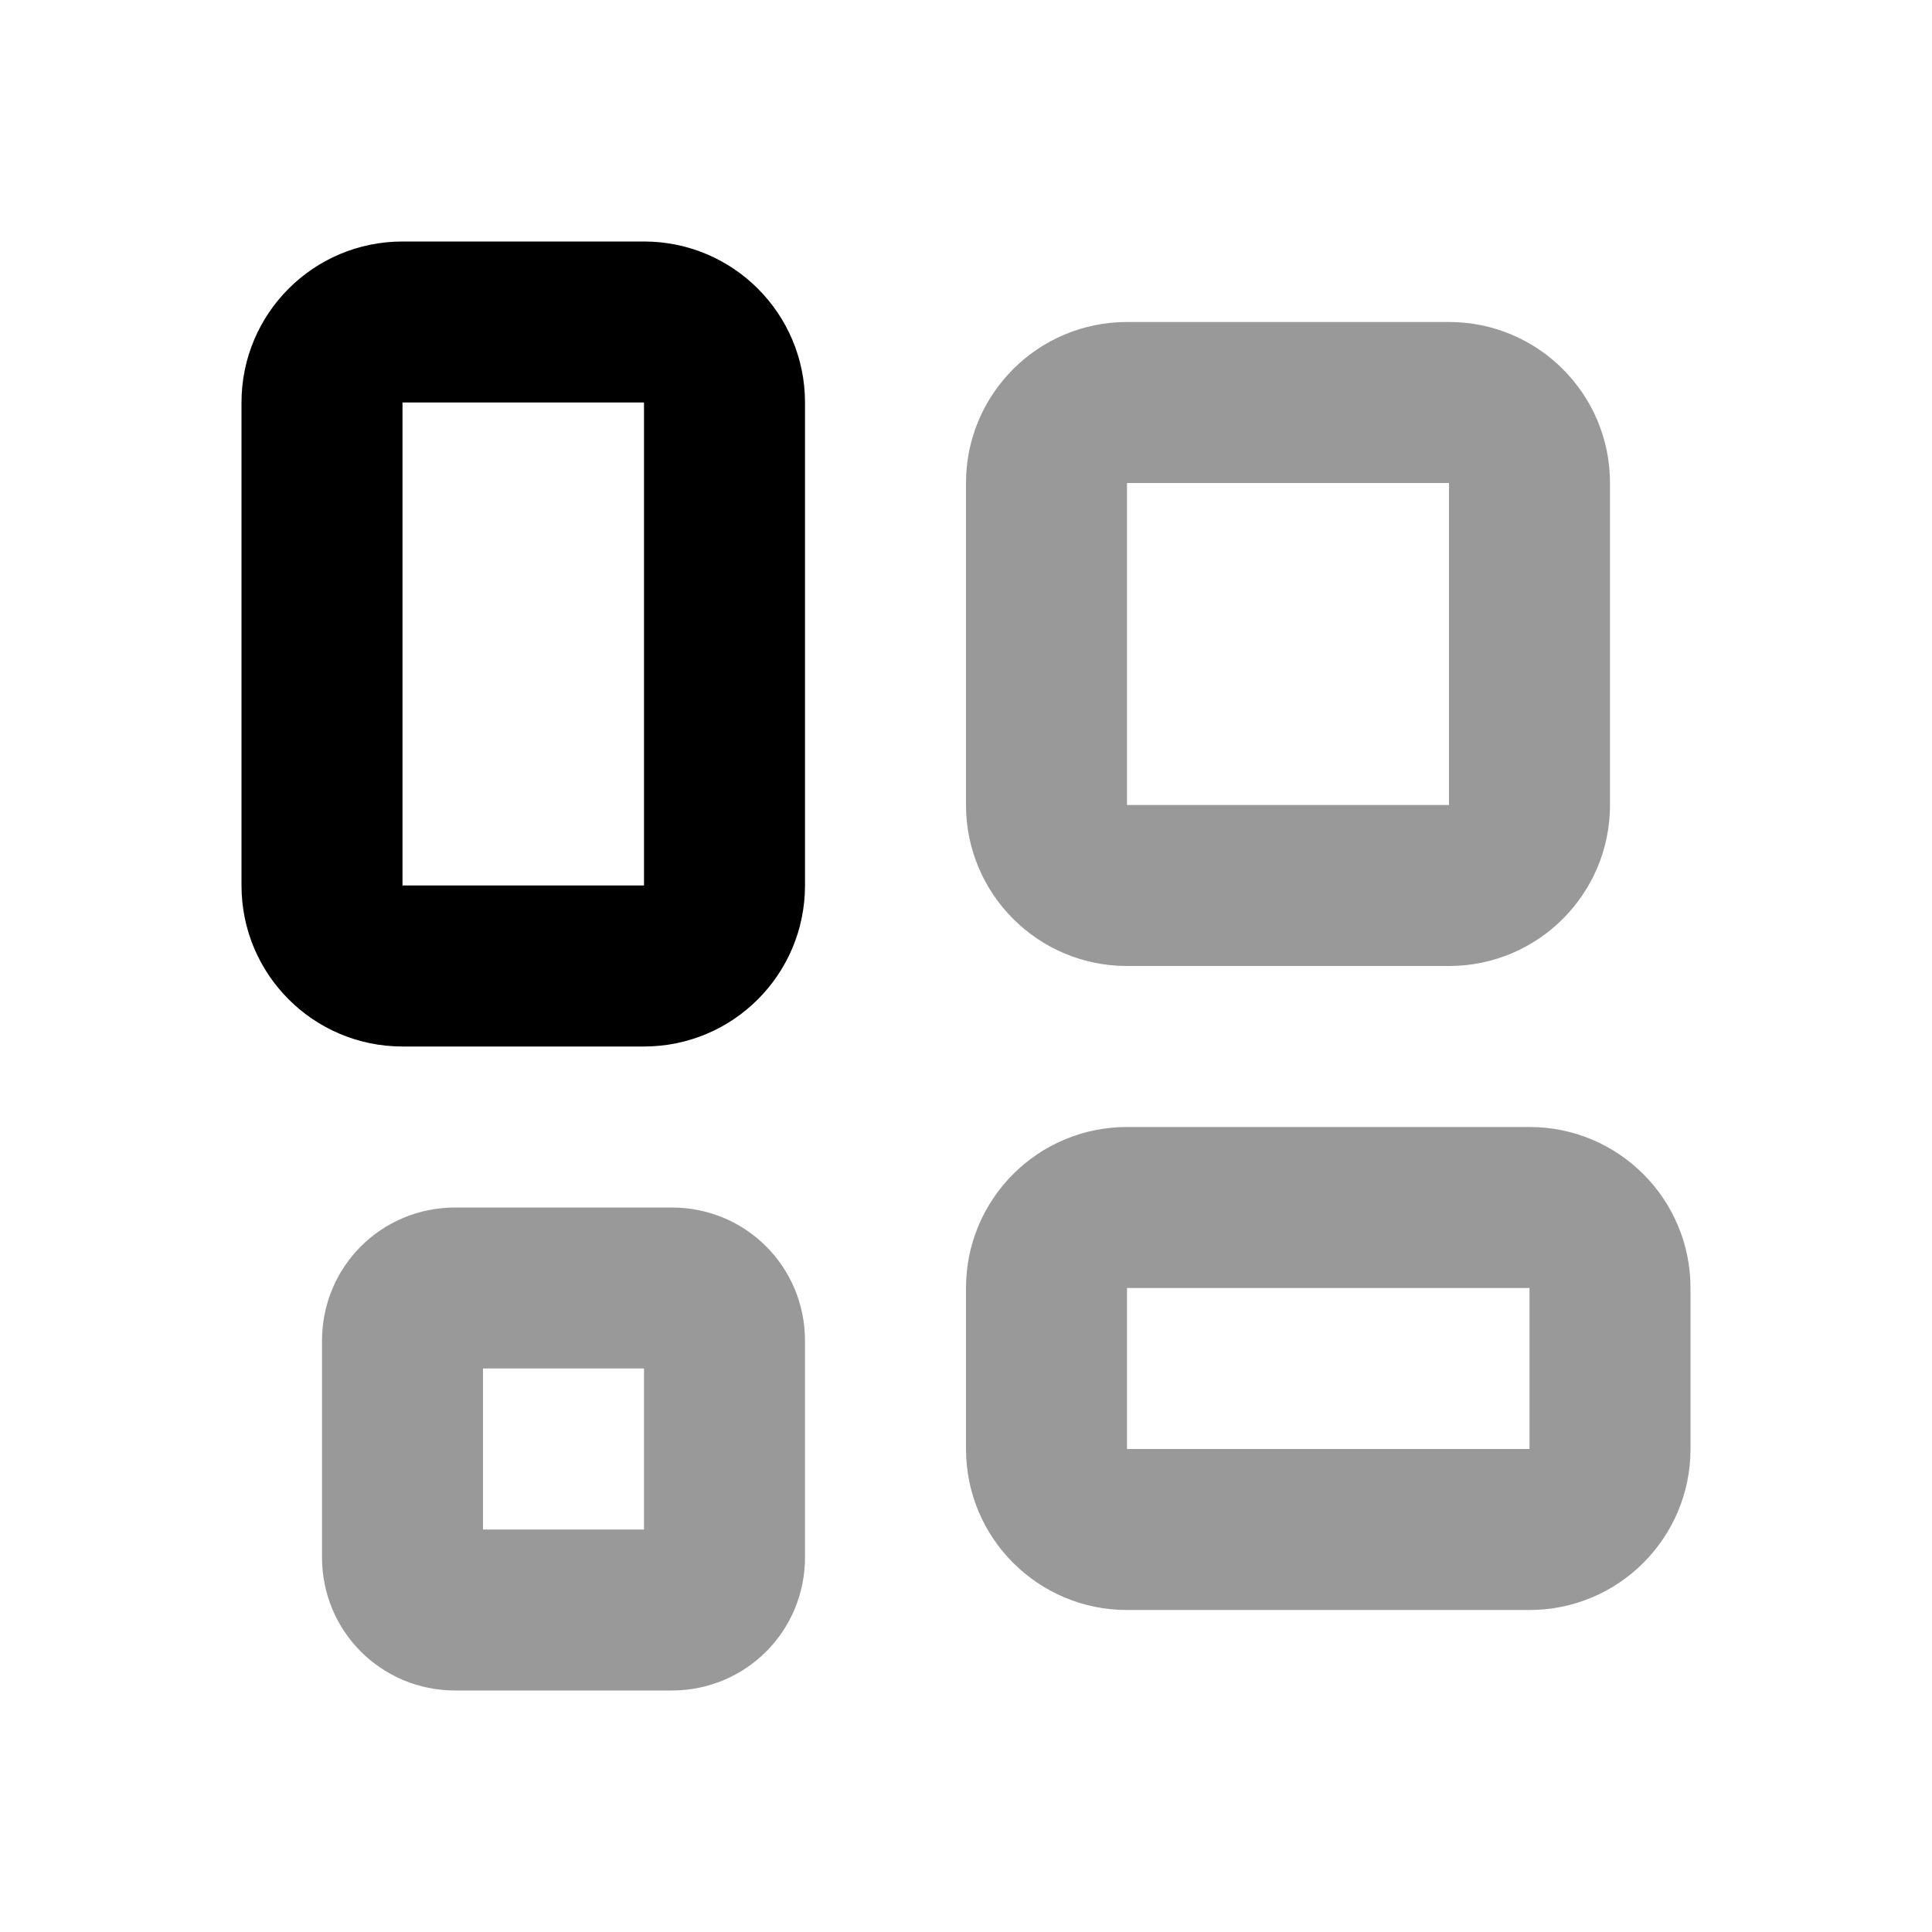 <svg width="24" height="24" viewBox="0 0 24 24" fill="none" xmlns="http://www.w3.org/2000/svg">
<path d="M5 3C3.895 3 3 3.895 3 5V11C3 12.105 3.895 13 5 13H8C9.105 13 10 12.105 10 11V5C10 3.895 9.105 3 8 3H5ZM5 5H8V11H5V5Z" fill="black"/>
<path d="M14 4C12.895 4 12 4.895 12 6V10C12 11.105 12.895 12 14 12H18C19.105 12 20 11.105 20 10V6C20 4.895 19.105 4 18 4H14ZM14 6H18V10H14V6ZM14 14C12.895 14 12 14.895 12 16V18C12 19.105 12.895 20 14 20H19C20.105 20 21 19.105 21 18V16C21 14.895 20.105 14 19 14H14ZM5.656 15C4.736 15 4 15.736 4 16.656V19.344C4 20.264 4.736 21 5.656 21H8.344C9.264 21 10 20.264 10 19.344V16.656C10 15.736 9.264 15 8.344 15H5.656ZM14 16H19V18H14V16ZM6 17H8V19H6V17Z" fill="black" fill-opacity="0.4"/>
</svg>
